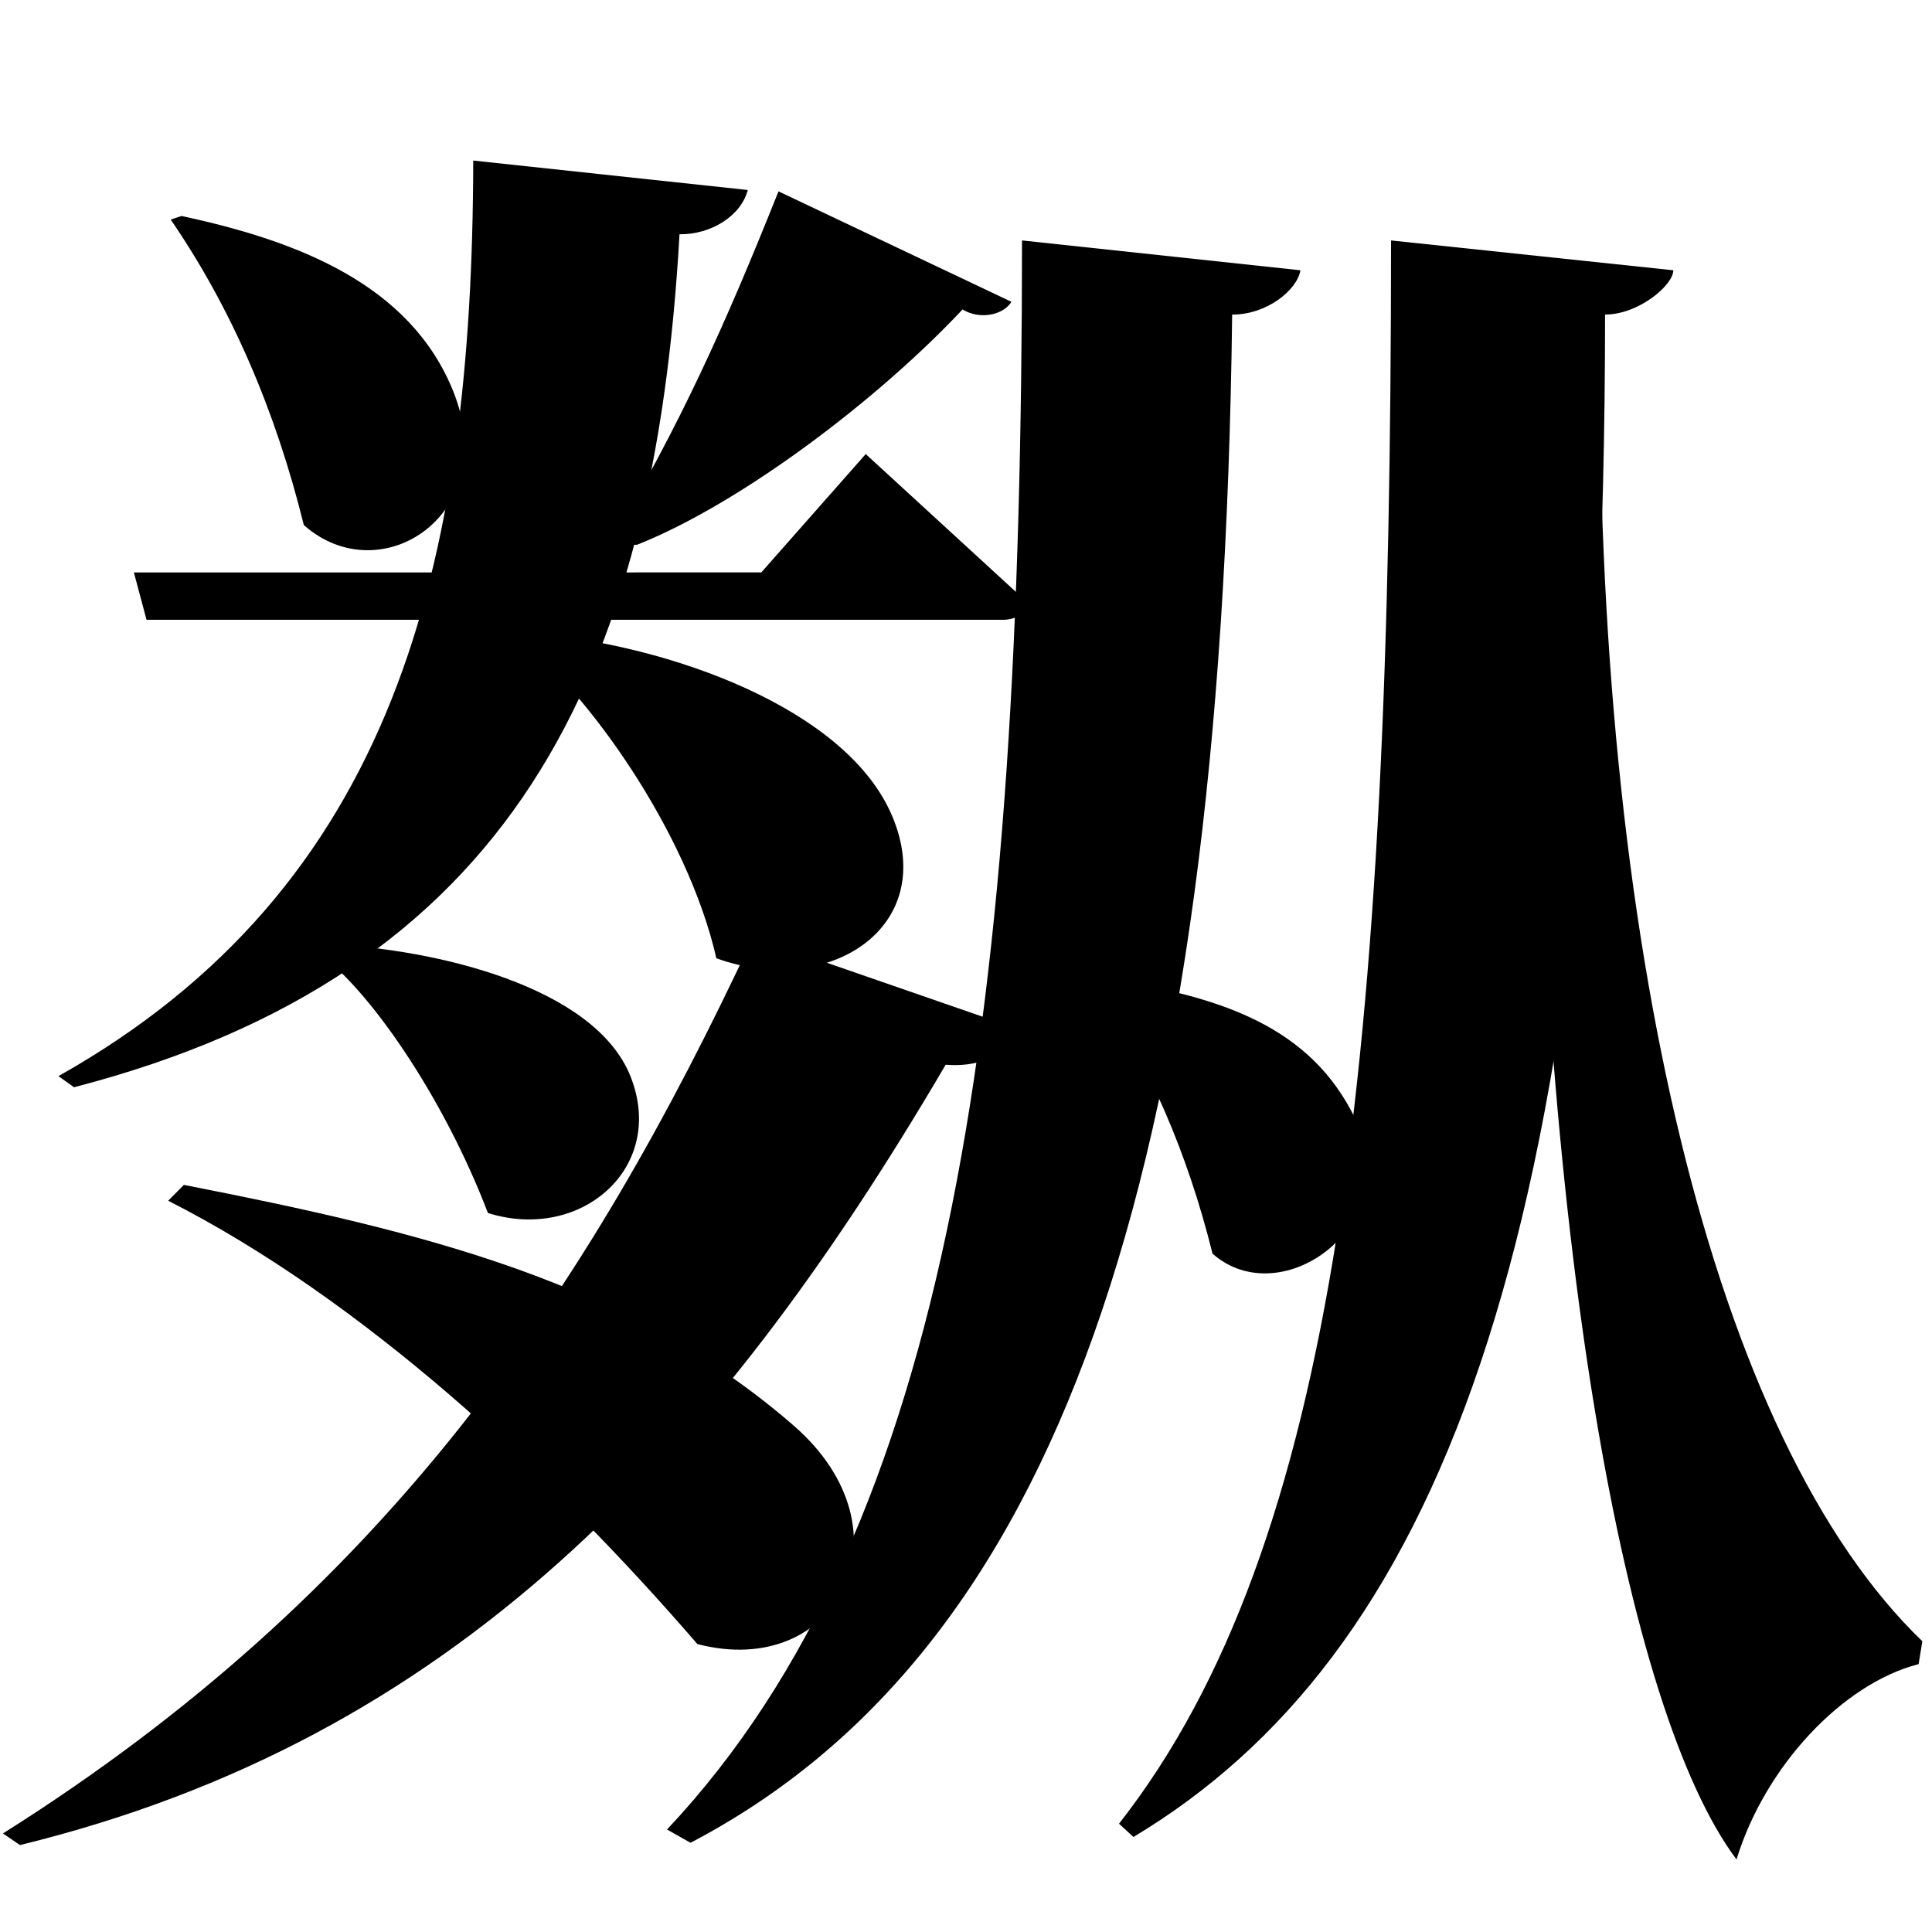 <?xml version="1.0" encoding="UTF-8" standalone="no"?>
<svg viewBox="0 0 2000 2000" version="1.1" xmlns="http://www.w3.org/2000/svg" xmlns:sodipodi="http://sodipodi.sourceforge.net/DTD/sodipodi-0.dtd">
	
      <path d="m 330.3,987.3 c 50.04,35.44 127.6,145.1 174.8,268.4 96.55,30.3 184.9,-47.14 147.7,-141.2 -37.15,-93.75 -203,-131.8 -310.2,-136.8 z" id="path1233"></path>
      <path d="M 1990,1699 C 1773.9,1491.3 1650.8,978.2 1656.1,337 l -68.76,245.9 c 4.023,704.7 96.22,1190 210.3,1342 C 1827,1829 1907,1743 1986.14,1722.7 Z" id="path1307" sodipodi:nodetypes="cccccc"></path>
      <path d="M 541.5,665.7 C 604.72,714 710.8,857.7 741.6,992 857,1033.85 972.6,960.44 923.5,844.6 876.07,732.6 691.6,667.8 554.2,656 Z" id="path1311"></path>
      <path d="m 138.6,592.6 13.08,49.01 h 886.5 c 16.86,0 27.23,-11.08 27.23,-16.26 l -169.2,-155.3 -108.1,122.5 z" id="path1313" sodipodi:nodetypes="ccscccc"></path>
      <path d="m 176.7,227.3 c 62.88,91.58 108.6,197.9 137.8,316.2 79.56,70.72 206,-11.29 154.6,-138.7 C 424.5,294.4 308.5,249.4 187.9,223.6 Z" id="path1315"></path>
      <path d="M 805.9,198.1 C 749.79,338.6 704,439.7 630.6,563.8 l 28.82,0.161 c 107.3,-42.54 249.3,-150.1 337,-243.6 18.13,11.04 42.27,5.705 50.61,-7.921 z" id="path1317"></path>
      <path d="m 1440,248.9 c 0,848.1 -55.34,1350 -281.6,1639 l 14.95,13.73 c 306.4,-184 488.2,-597 488.2,-1576 34.87,0 70.66,-30.56 70.66,-45.84 z" id="path1319"></path>
      <path d="m 1058,248.9 c -0.339,790.5 -71.4,1330 -367.5,1645 l 24.33,13.73 c 377,-197.5 549.7,-679.9 560.7,-1582 34.86,0.338 67.16,-24.75 70.67,-45.84 z" id="path1321"></path>
      <path d="M 489.9,166.2 C 489.068,587.1 407.52,918.8 60.5,1114 l 16.13,11.52 c 452.4,-117.4 600.9,-424.2 626.8,-883 32.57,0.376 63.66,-18.94 70.66,-45.84 z" id="path1323"></path>
      <path d="m 174.1,1243 c 200.8,102 396,283 547.8,458.9 144.7,37.89 225.6,-116.6 99.74,-226.1 -171.2,-148.9 -382.3,-200.5 -631.3,-249.2 z" id="path1325"></path>
      <path d="m 3.096,1898 17.56,12 c 447.6,-109.5 719.4,-400.3 958.3,-807.8 30.28,2.424 61.53,-6.188 75.63,-36.76 l -275.1,-95.28 c -173.3,371.5 -382.8,679.7 -776.4,927.8 z" id="path1327"></path>
      <path d="m 1132,1017 c 56.23,81.34 97.14,175.8 123.2,280.8 71.14,62.81 201,-29.38 147.9,-139.4 -46.02,-95.35 -138,-127 -260,-145.2 z" id="path1329"></path>
    
</svg>
